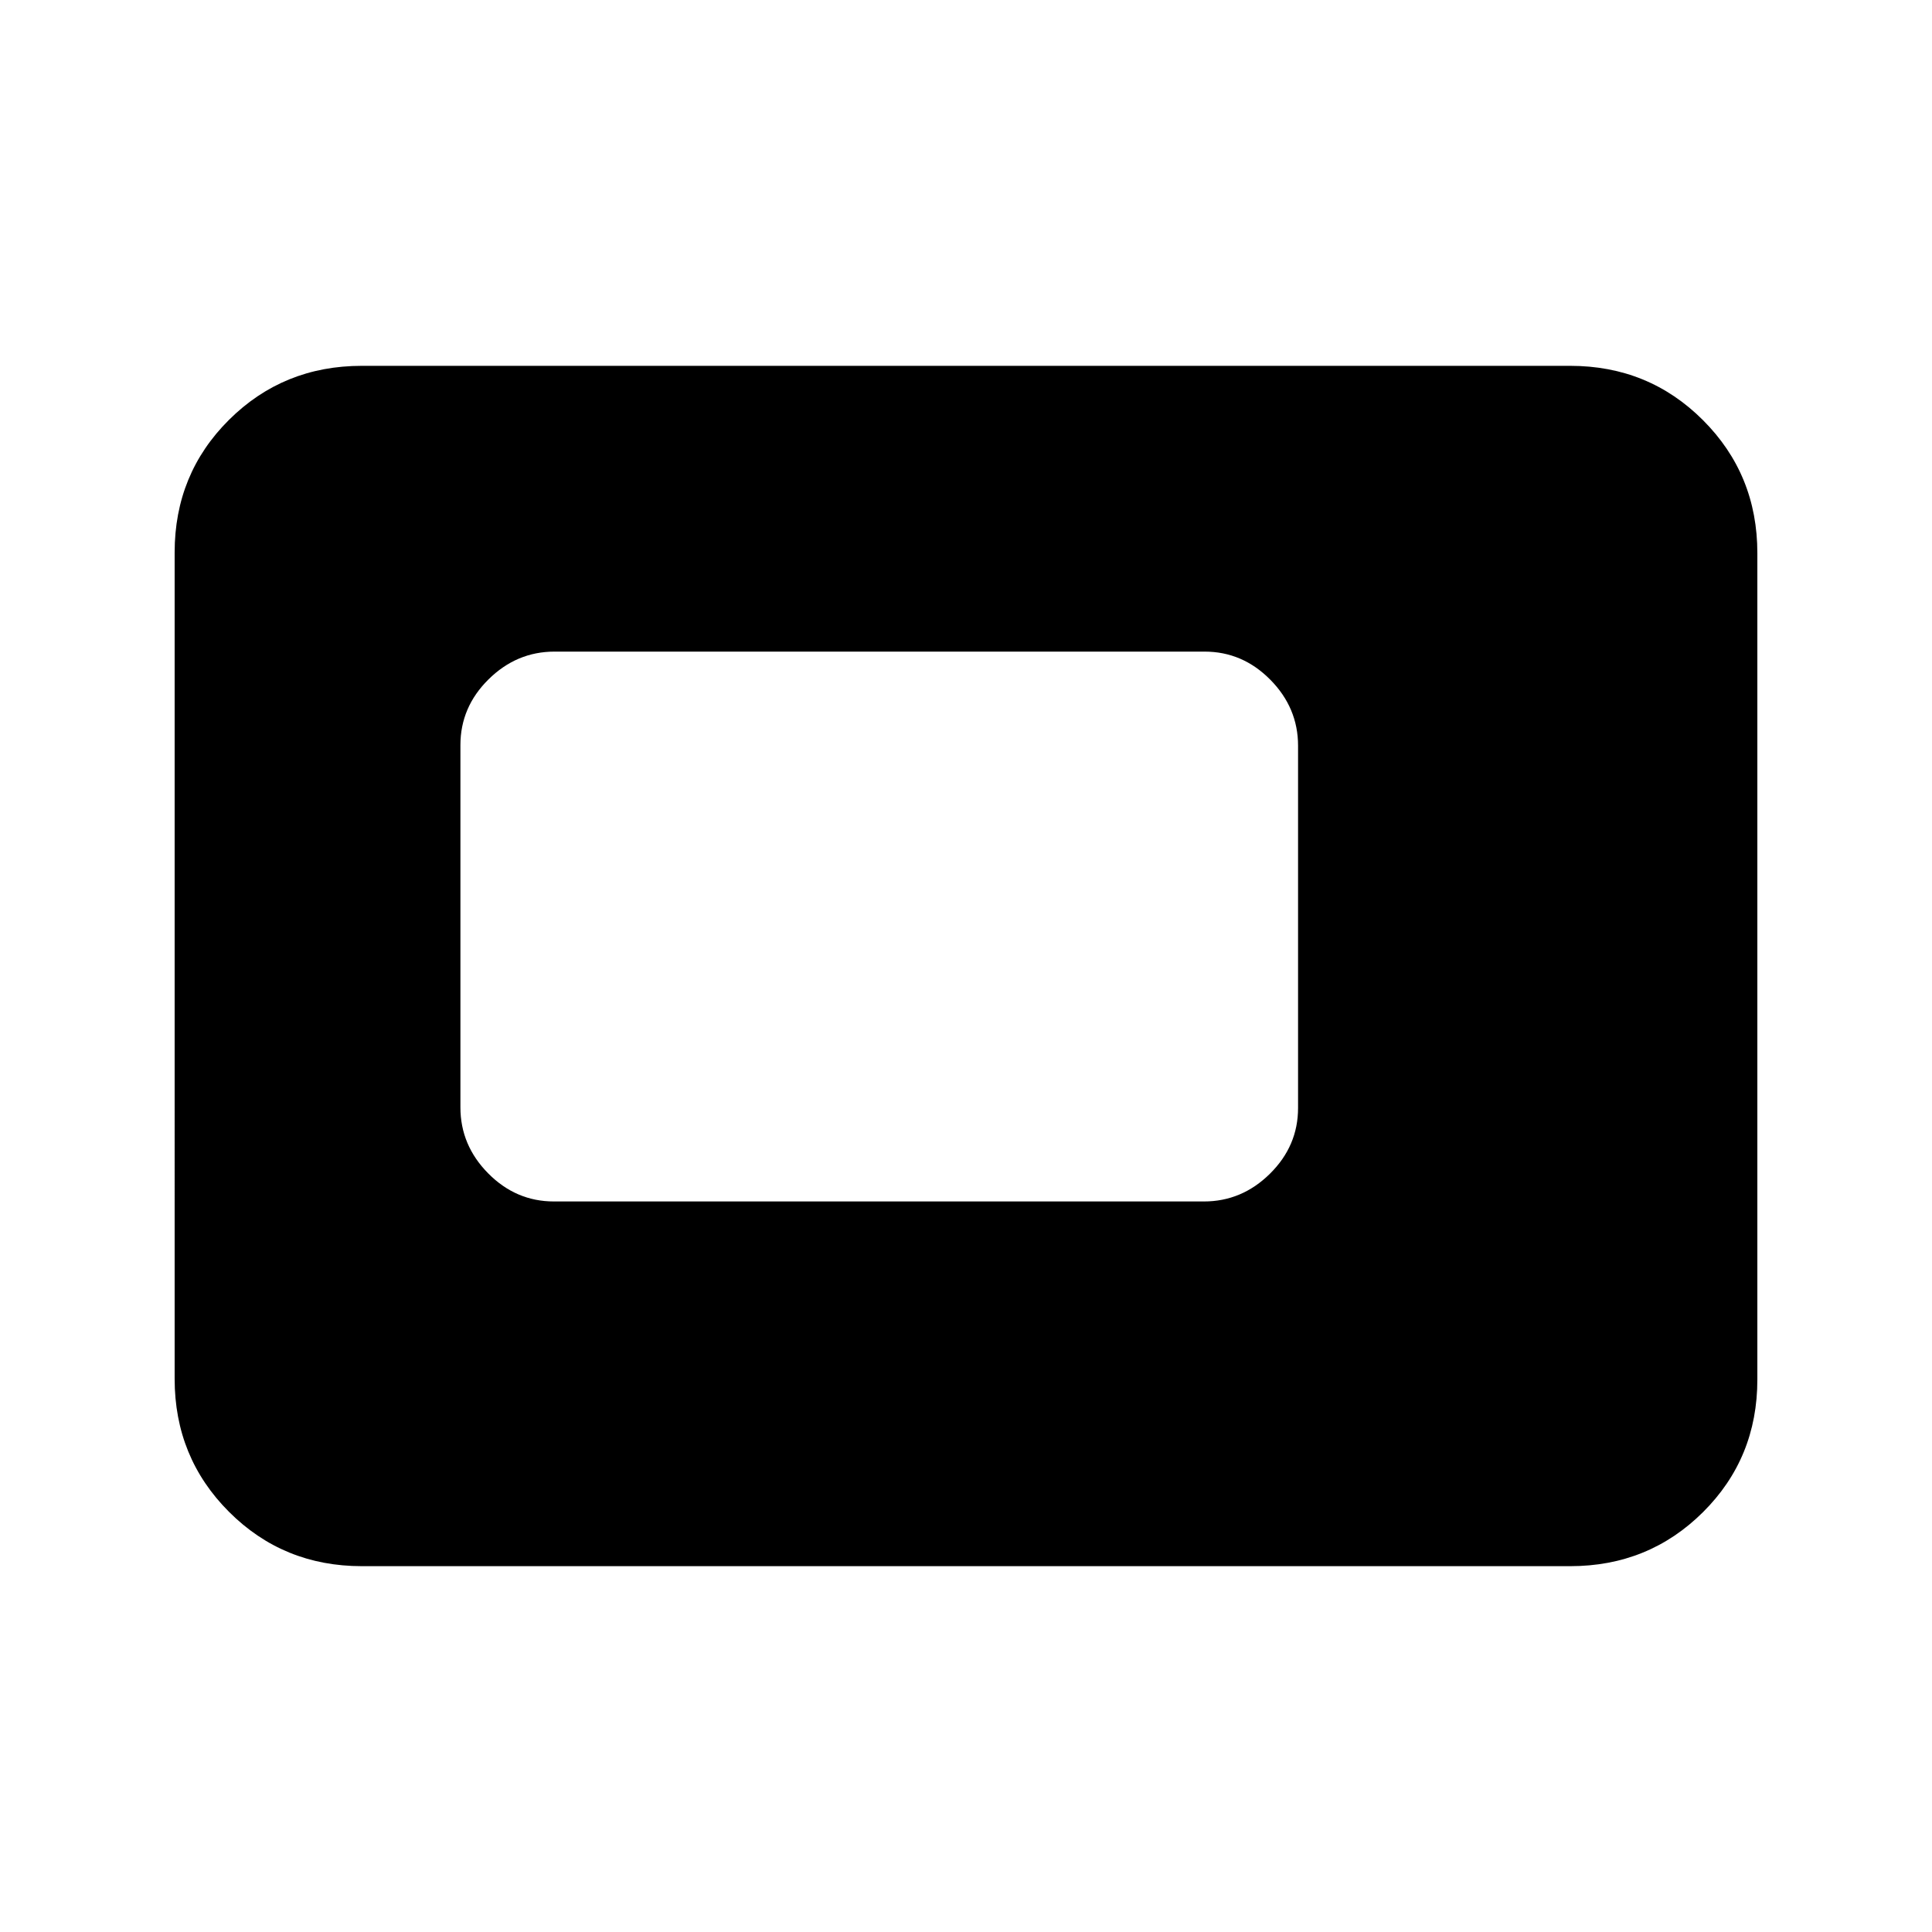 <svg xmlns="http://www.w3.org/2000/svg" height="20" viewBox="0 -960 960 960" width="20"><path d="M275.26-363h322.95q18.88 0 32.83-13.8Q645-390.59 645-409.46v-179.97q0-18.87-13.8-32.83-13.8-13.96-32.67-13.96H275.57q-18.87 0-32.83 13.8-13.96 13.79-13.96 32.66v179.98q0 18.87 13.8 32.82Q256.38-363 275.26-363Zm-95.48 181.22q-39 0-66-27.01t-27-66.03V-685.5q0-39.02 27-65.87t66-26.85h600.44q39 0 66 27.01t27 66.03v410.68q0 39.02-27 65.87t-66 26.85H179.78Z"/></svg>